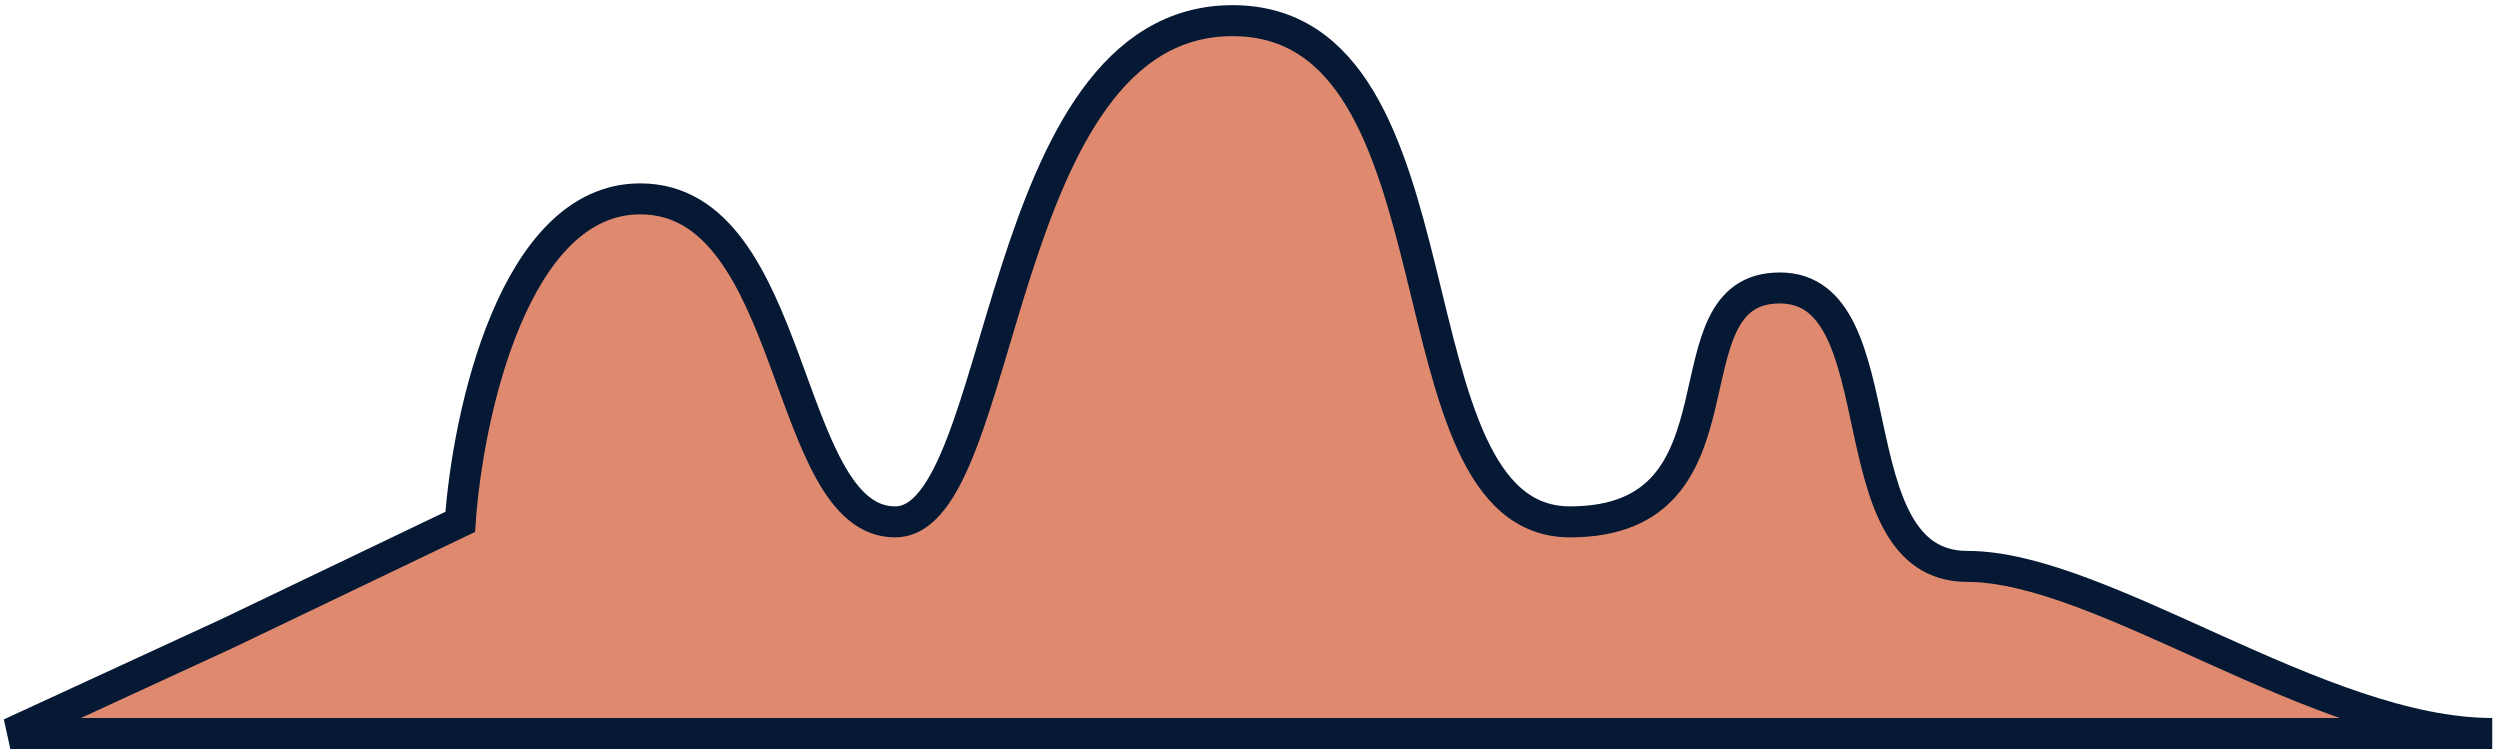 <svg width="242" height="73" viewBox="0 0 242 73" fill="none" xmlns="http://www.w3.org/2000/svg">
<path d="M44.55 50.516L22.049 61.297L1 71H241.248C224.554 71 203.506 54.828 190.441 54.828C177.376 54.828 183.908 27.875 172.295 27.875C160.682 27.875 170.118 50.516 151.972 50.516C133.826 50.516 142.536 2 119.31 2C96.083 2 97.535 50.516 86.647 50.516C75.76 50.516 77.212 19.25 61.969 19.25C49.776 19.25 45.275 40.094 44.55 50.516Z" fill="#DF8A6F" stroke="#051834" stroke-width="3"/>
</svg>
